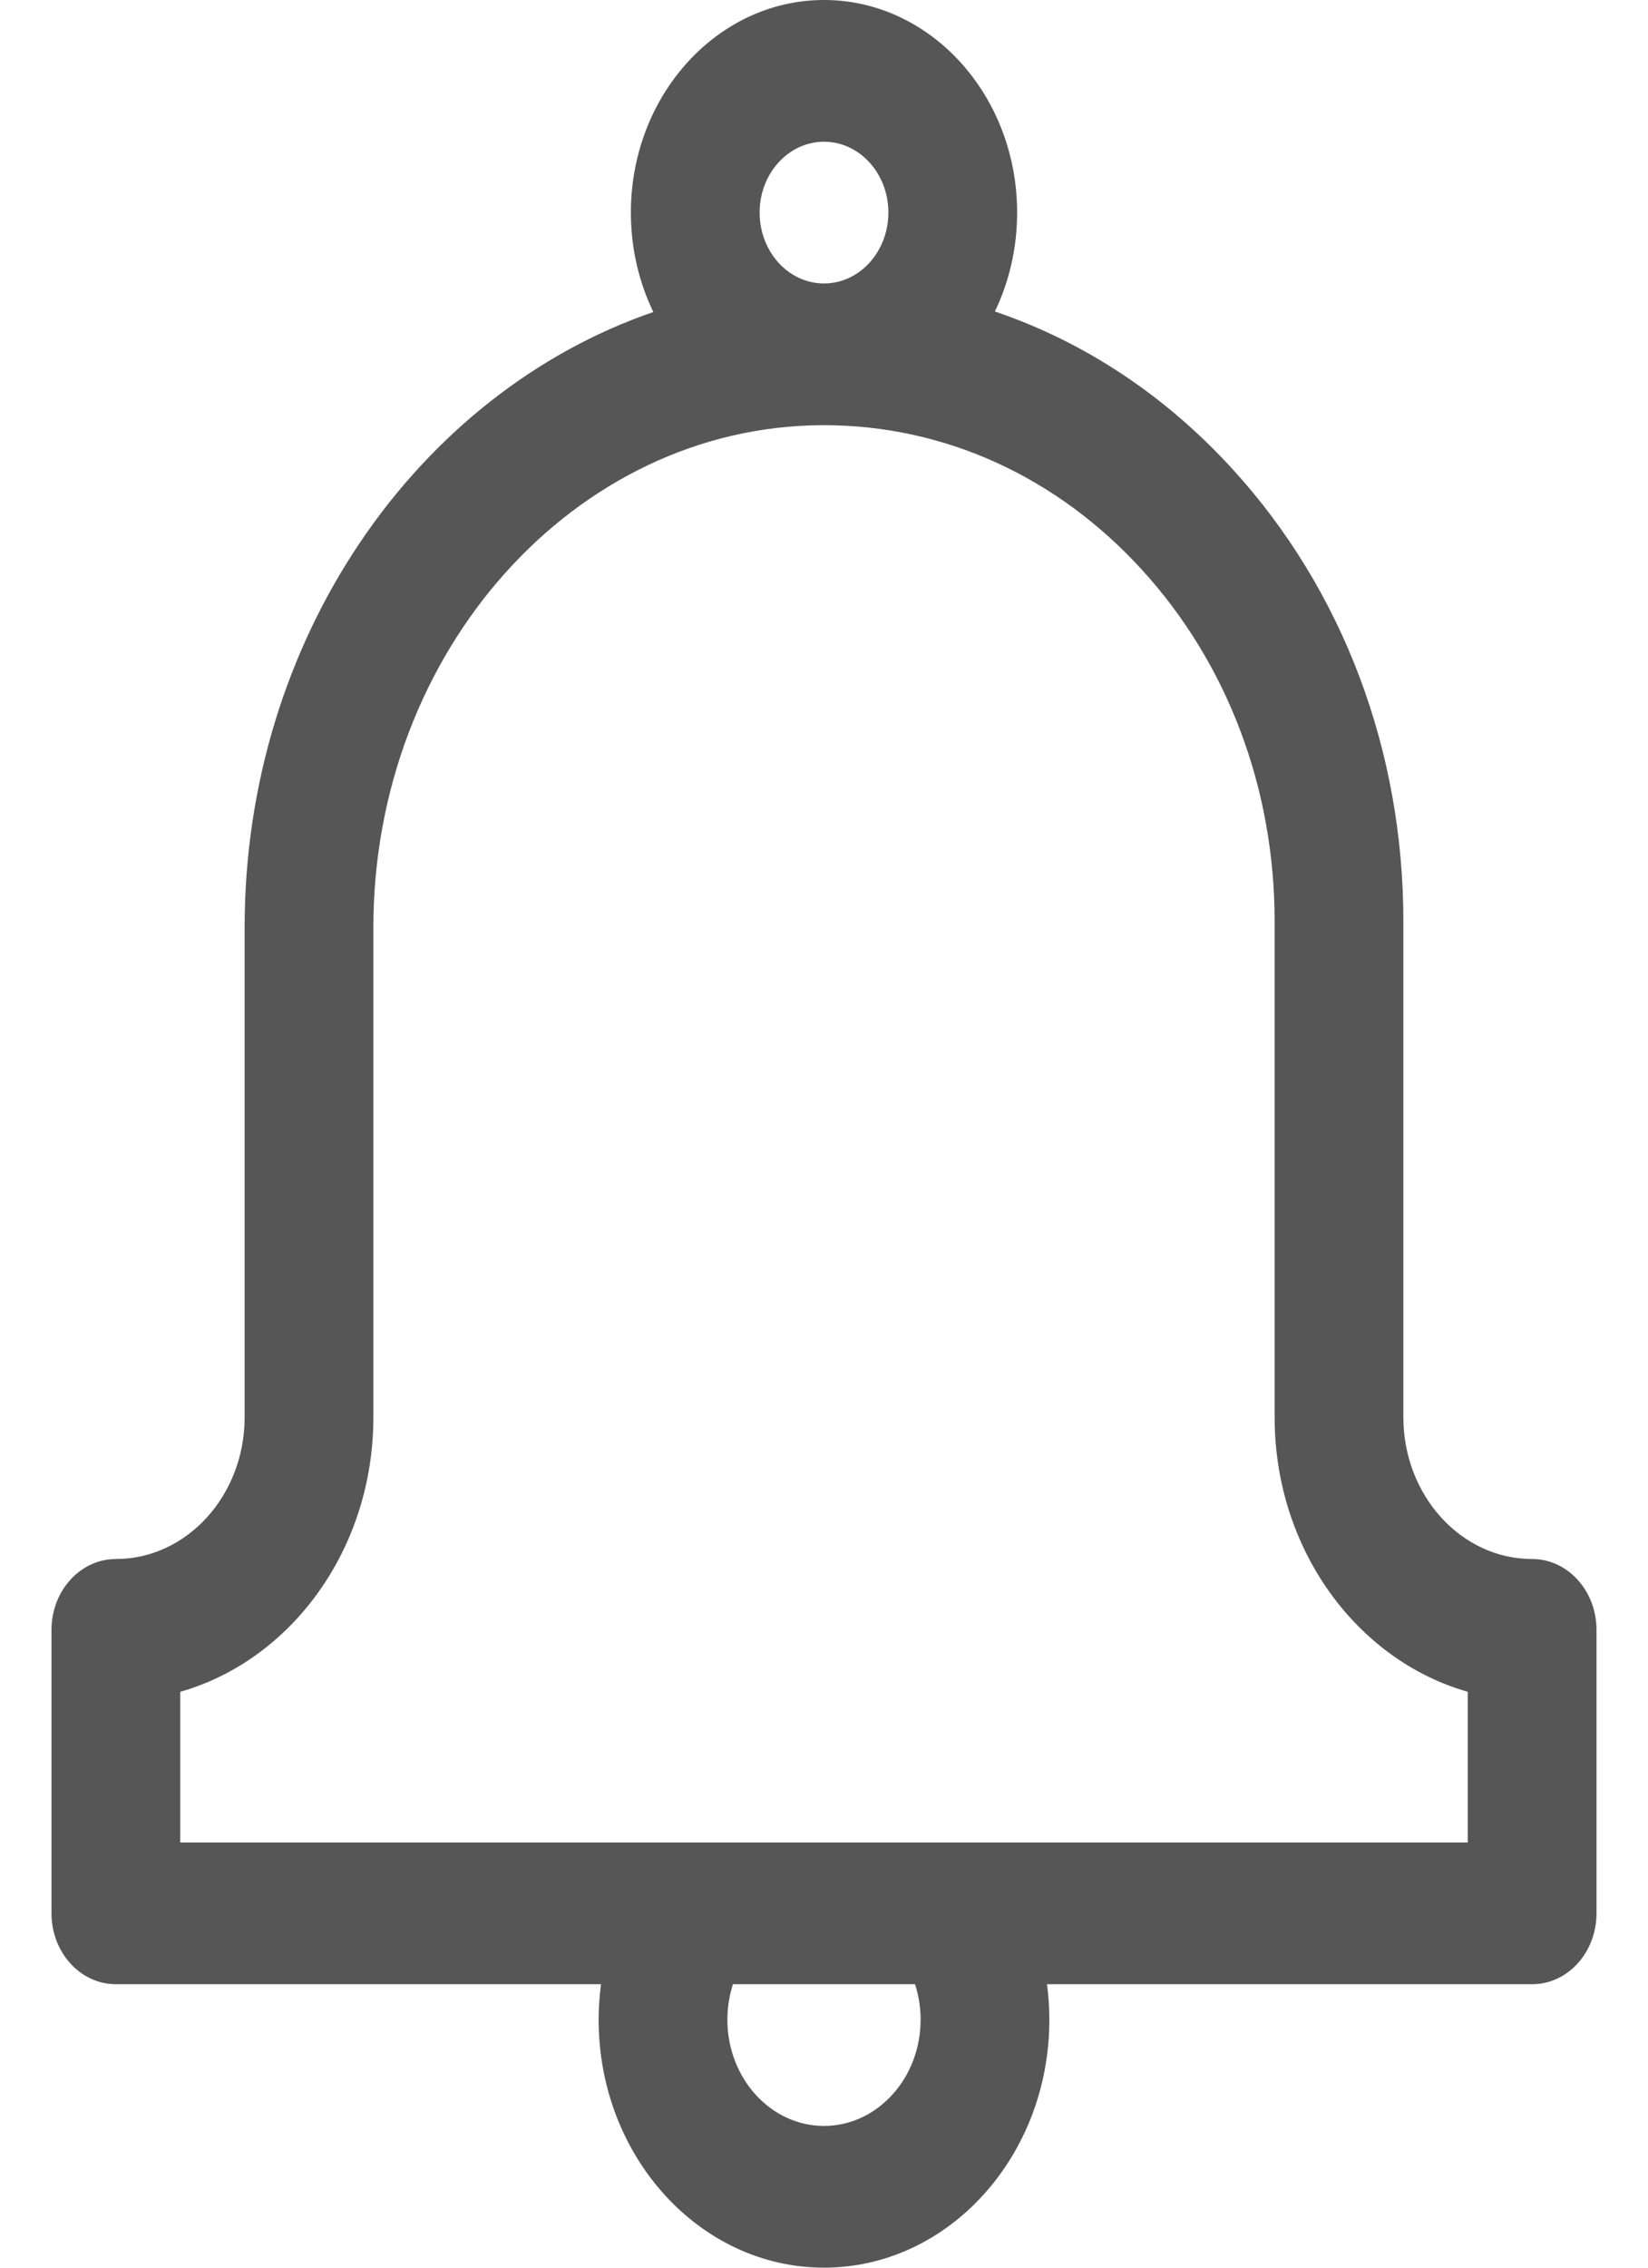 <svg width="16" height="22" viewBox="0 0 16 22" fill="none" xmlns="http://www.w3.org/2000/svg">
<path d="M14.875 15.125C14.186 15.125 13.625 14.508 13.625 13.75V8.938C13.625 7.281 13.037 5.724 11.97 4.555C11.313 3.834 10.522 3.314 9.659 3.022C9.797 2.735 9.875 2.409 9.875 2.062C9.875 0.925 9.034 0 8 0C6.966 0 6.125 0.925 6.125 2.062C6.125 2.411 6.204 2.739 6.343 3.027C4.049 3.816 2.375 6.197 2.375 8.997V13.75C2.375 14.508 1.814 15.125 1.125 15.125C0.78 15.125 0.5 15.433 0.5 15.812V18.562C0.5 18.942 0.78 19.25 1.125 19.25H5.835C5.82 19.363 5.812 19.478 5.812 19.594C5.812 20.921 6.794 22 8 22C9.206 22 10.188 20.921 10.188 19.594C10.188 19.478 10.18 19.363 10.165 19.25H14.875C15.22 19.25 15.5 18.942 15.5 18.562V15.812C15.5 15.433 15.22 15.125 14.875 15.125ZM8 1.375C8.345 1.375 8.625 1.683 8.625 2.062C8.625 2.442 8.345 2.75 8 2.75C7.655 2.75 7.375 2.442 7.375 2.062C7.375 1.683 7.655 1.375 8 1.375ZM8.938 19.594C8.938 20.162 8.517 20.625 8 20.625C7.483 20.625 7.062 20.162 7.062 19.594C7.062 19.475 7.081 19.359 7.116 19.25H8.884C8.919 19.359 8.938 19.475 8.938 19.594ZM14.25 17.875H9.25H6.75H1.75V16.413C2.827 16.107 3.625 15.029 3.625 13.75V8.997C3.625 6.32 5.581 4.134 7.984 4.125C7.99 4.125 7.995 4.125 8 4.125C9.166 4.125 10.262 4.623 11.088 5.529C11.918 6.438 12.375 7.649 12.375 8.938V13.75C12.375 15.029 13.173 16.107 14.25 16.413V17.875Z" fill="#565656"/>
</svg>
